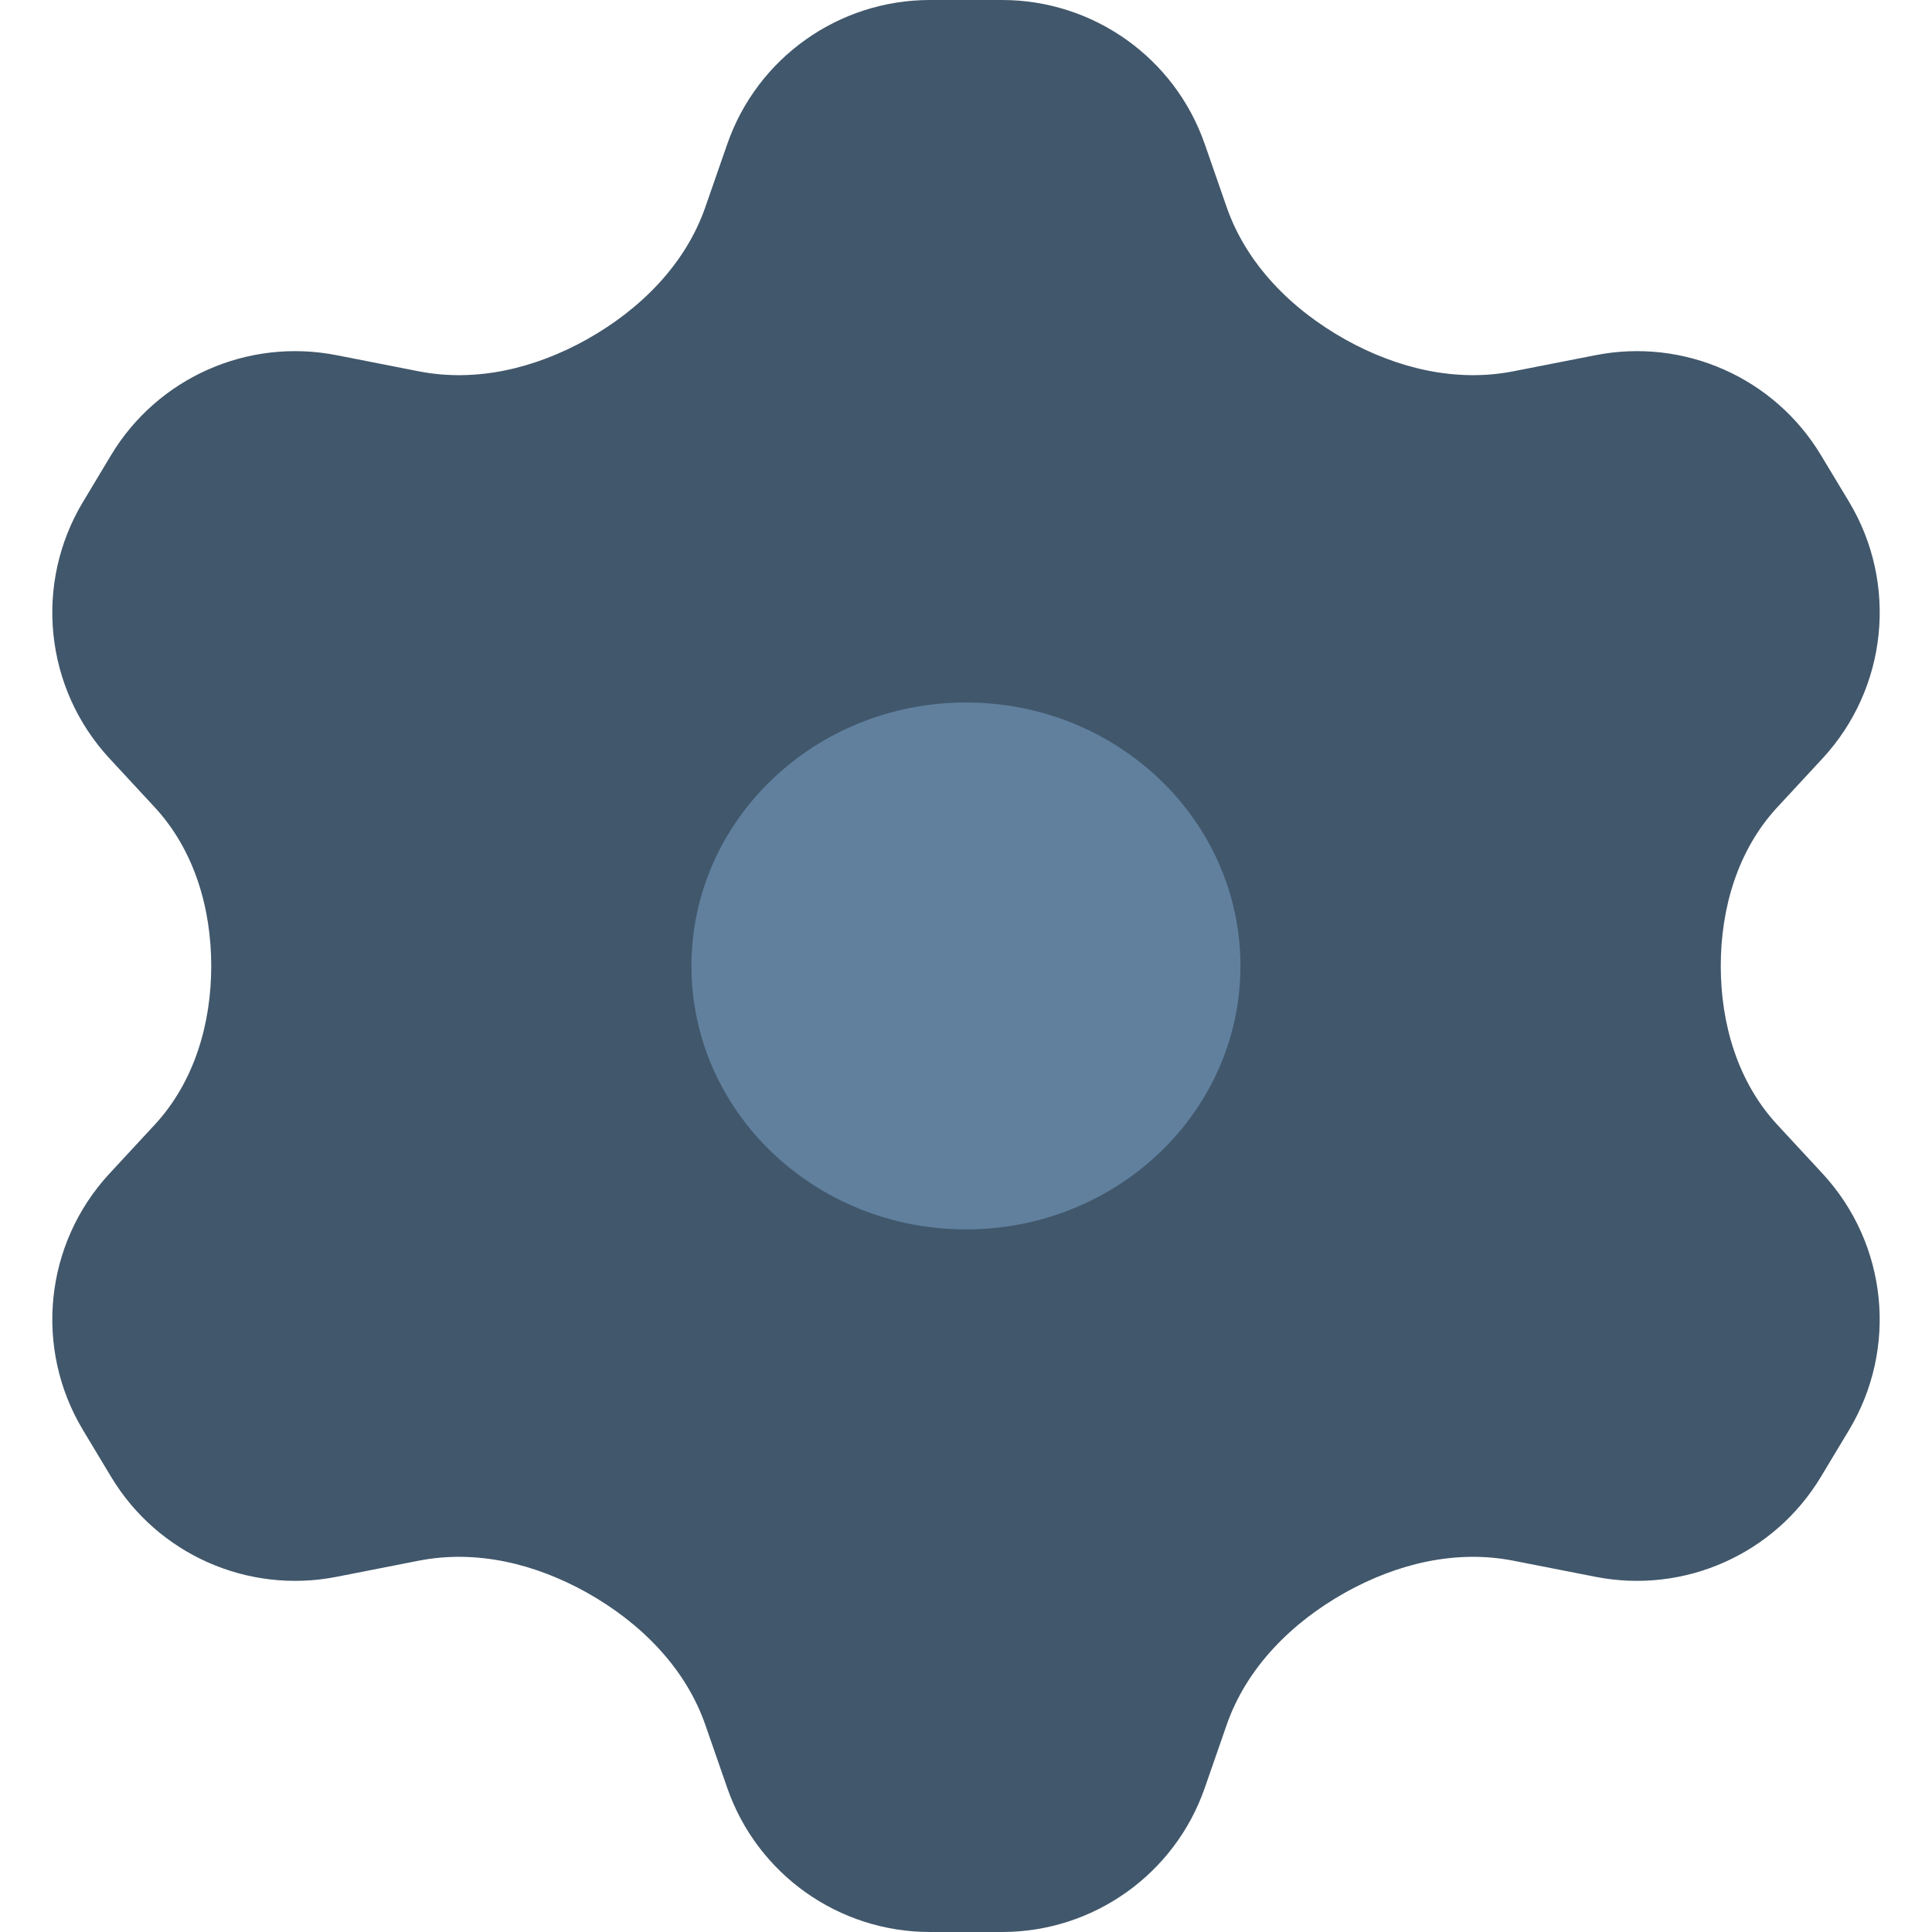 <svg width="18" height="18" viewBox="0 0 18 18" fill="none" xmlns="http://www.w3.org/2000/svg">
<g id="Frame 349">
<g id="Group 403">
<path id="Union" d="M5.466 3.163C5.963 2.885 6.386 2.465 6.572 1.928L6.775 1.344C7.054 0.539 7.813 0 8.664 0H9.336C10.187 0 10.946 0.539 11.225 1.344L11.428 1.928C11.614 2.465 12.037 2.885 12.534 3.163C13.014 3.431 13.562 3.565 14.101 3.459L14.866 3.309C15.692 3.147 16.531 3.519 16.965 4.24L17.227 4.675C17.685 5.437 17.585 6.411 16.982 7.064L16.556 7.524C16.19 7.921 16.032 8.46 16.032 9C16.032 9.54 16.19 10.079 16.556 10.476L16.982 10.936C17.585 11.589 17.685 12.562 17.226 13.325L16.965 13.759C16.531 14.481 15.692 14.853 14.866 14.691L14.101 14.541C13.562 14.435 13.014 14.569 12.534 14.837C12.037 15.115 11.614 15.535 11.428 16.072L11.225 16.656C10.946 17.461 10.187 18 9.336 18H8.664C7.813 18 7.054 17.461 6.775 16.656L6.572 16.072C6.386 15.535 5.963 15.115 5.466 14.837C4.986 14.569 4.438 14.435 3.899 14.541L3.135 14.691C2.308 14.853 1.469 14.481 1.035 13.759L0.774 13.325C0.315 12.562 0.415 11.589 1.018 10.936L1.444 10.476C1.81 10.079 1.968 9.54 1.968 9C1.968 8.46 1.81 7.921 1.444 7.524L1.018 7.064C0.415 6.411 0.315 5.437 0.774 4.675L1.035 4.24C1.469 3.519 2.308 3.147 3.135 3.309L3.899 3.459C4.438 3.565 4.986 3.431 5.466 3.163Z" fill="#41576B"/>
<path id="Oval" fill-rule="evenodd" clip-rule="evenodd" d="M9 11.454C10.412 11.454 11.557 10.356 11.557 9C11.557 7.644 10.412 6.545 9 6.545C7.587 6.545 6.442 7.644 6.442 9C6.442 10.356 7.587 11.454 9 11.454Z" fill="#60809E"/>
</g>
</g>
</svg>

